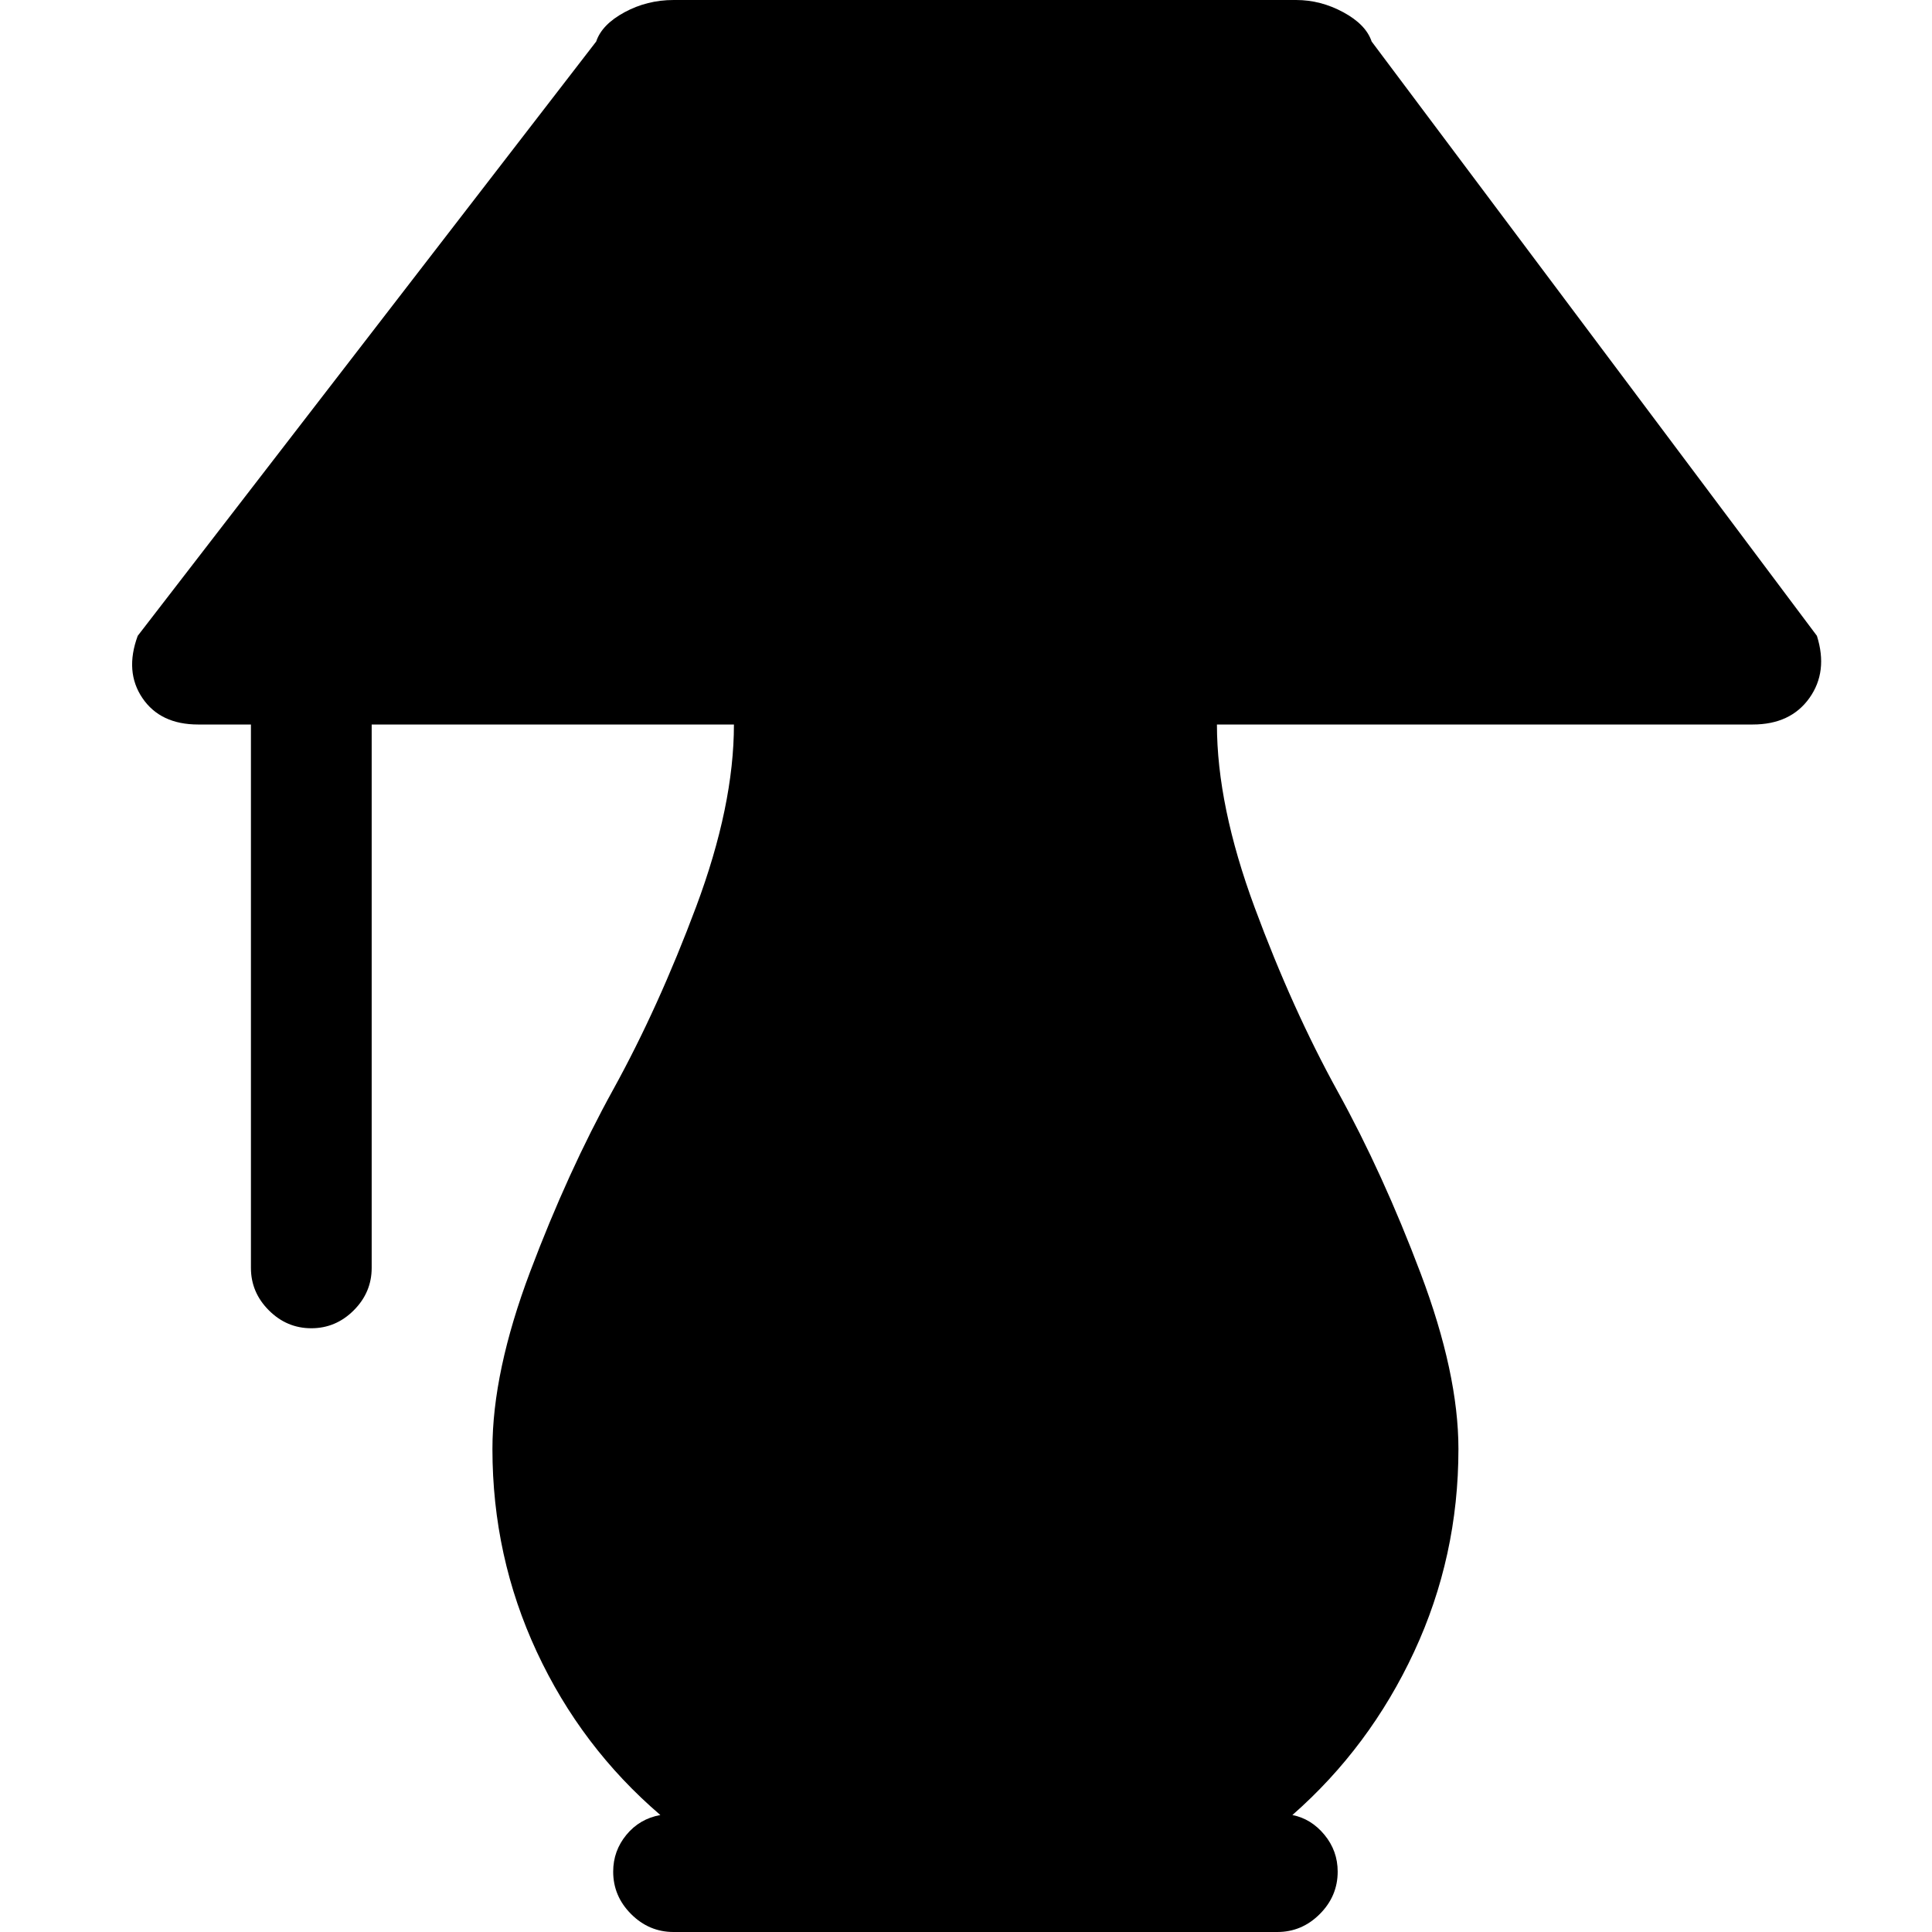 <?xml version="1.0" encoding="utf-8"?> <!-- Generator: IcoMoon.io --> <!DOCTYPE svg PUBLIC "-//W3C//DTD SVG 1.1//EN" "http://www.w3.org/Graphics/SVG/1.1/DTD/svg11.dtd"> <svg width="512" height="512" viewBox="0 0 512 512" xmlns="http://www.w3.org/2000/svg" xmlns:xlink="http://www.w3.org/1999/xlink" fill="#000000"><path d="M 464.50,192.00l-142.00,0.00 q0.00,21.50 10.00,48.50t 22.00,48.75t 22.00,48.25t 10.00,46.50q0.00,28.50 -11.75,53.75t-32.25,43.25q 5.00,1.00 8.50,5.25t 3.50,9.75q0.00,6.50 -4.75,11.25t-11.25,4.75l-160.00,0.00 q-6.50,0.00 -11.25-4.75t-4.75-11.25q0.00-5.50 3.50-9.75t 9.00-5.25q-21.00-18.00 -32.75-43.25t-11.75-53.75q0.00-20.50 10.00-47.00t 22.00-48.25t 22.00-48.50t 10.00-48.25 l-96.00,0.00 l0.00,144.00 q0.00,6.50 -4.75,11.25t-11.25,4.75t-11.25-4.75t-4.75-11.25l0.00-144.00 l-14.00,0.00 q-10.00,0.00 -14.75-7.00t-1.25-16.50l 121.50-157.50q 1.50-4.50 7.50-7.75t 13.00-3.25l 165.00,0.00 q 6.50,0.00 12.50,3.25t 7.50,7.75l 118.00,157.50q 3.00,9.50 -2.00,16.50t-15.00,7.00z" ></path></svg>